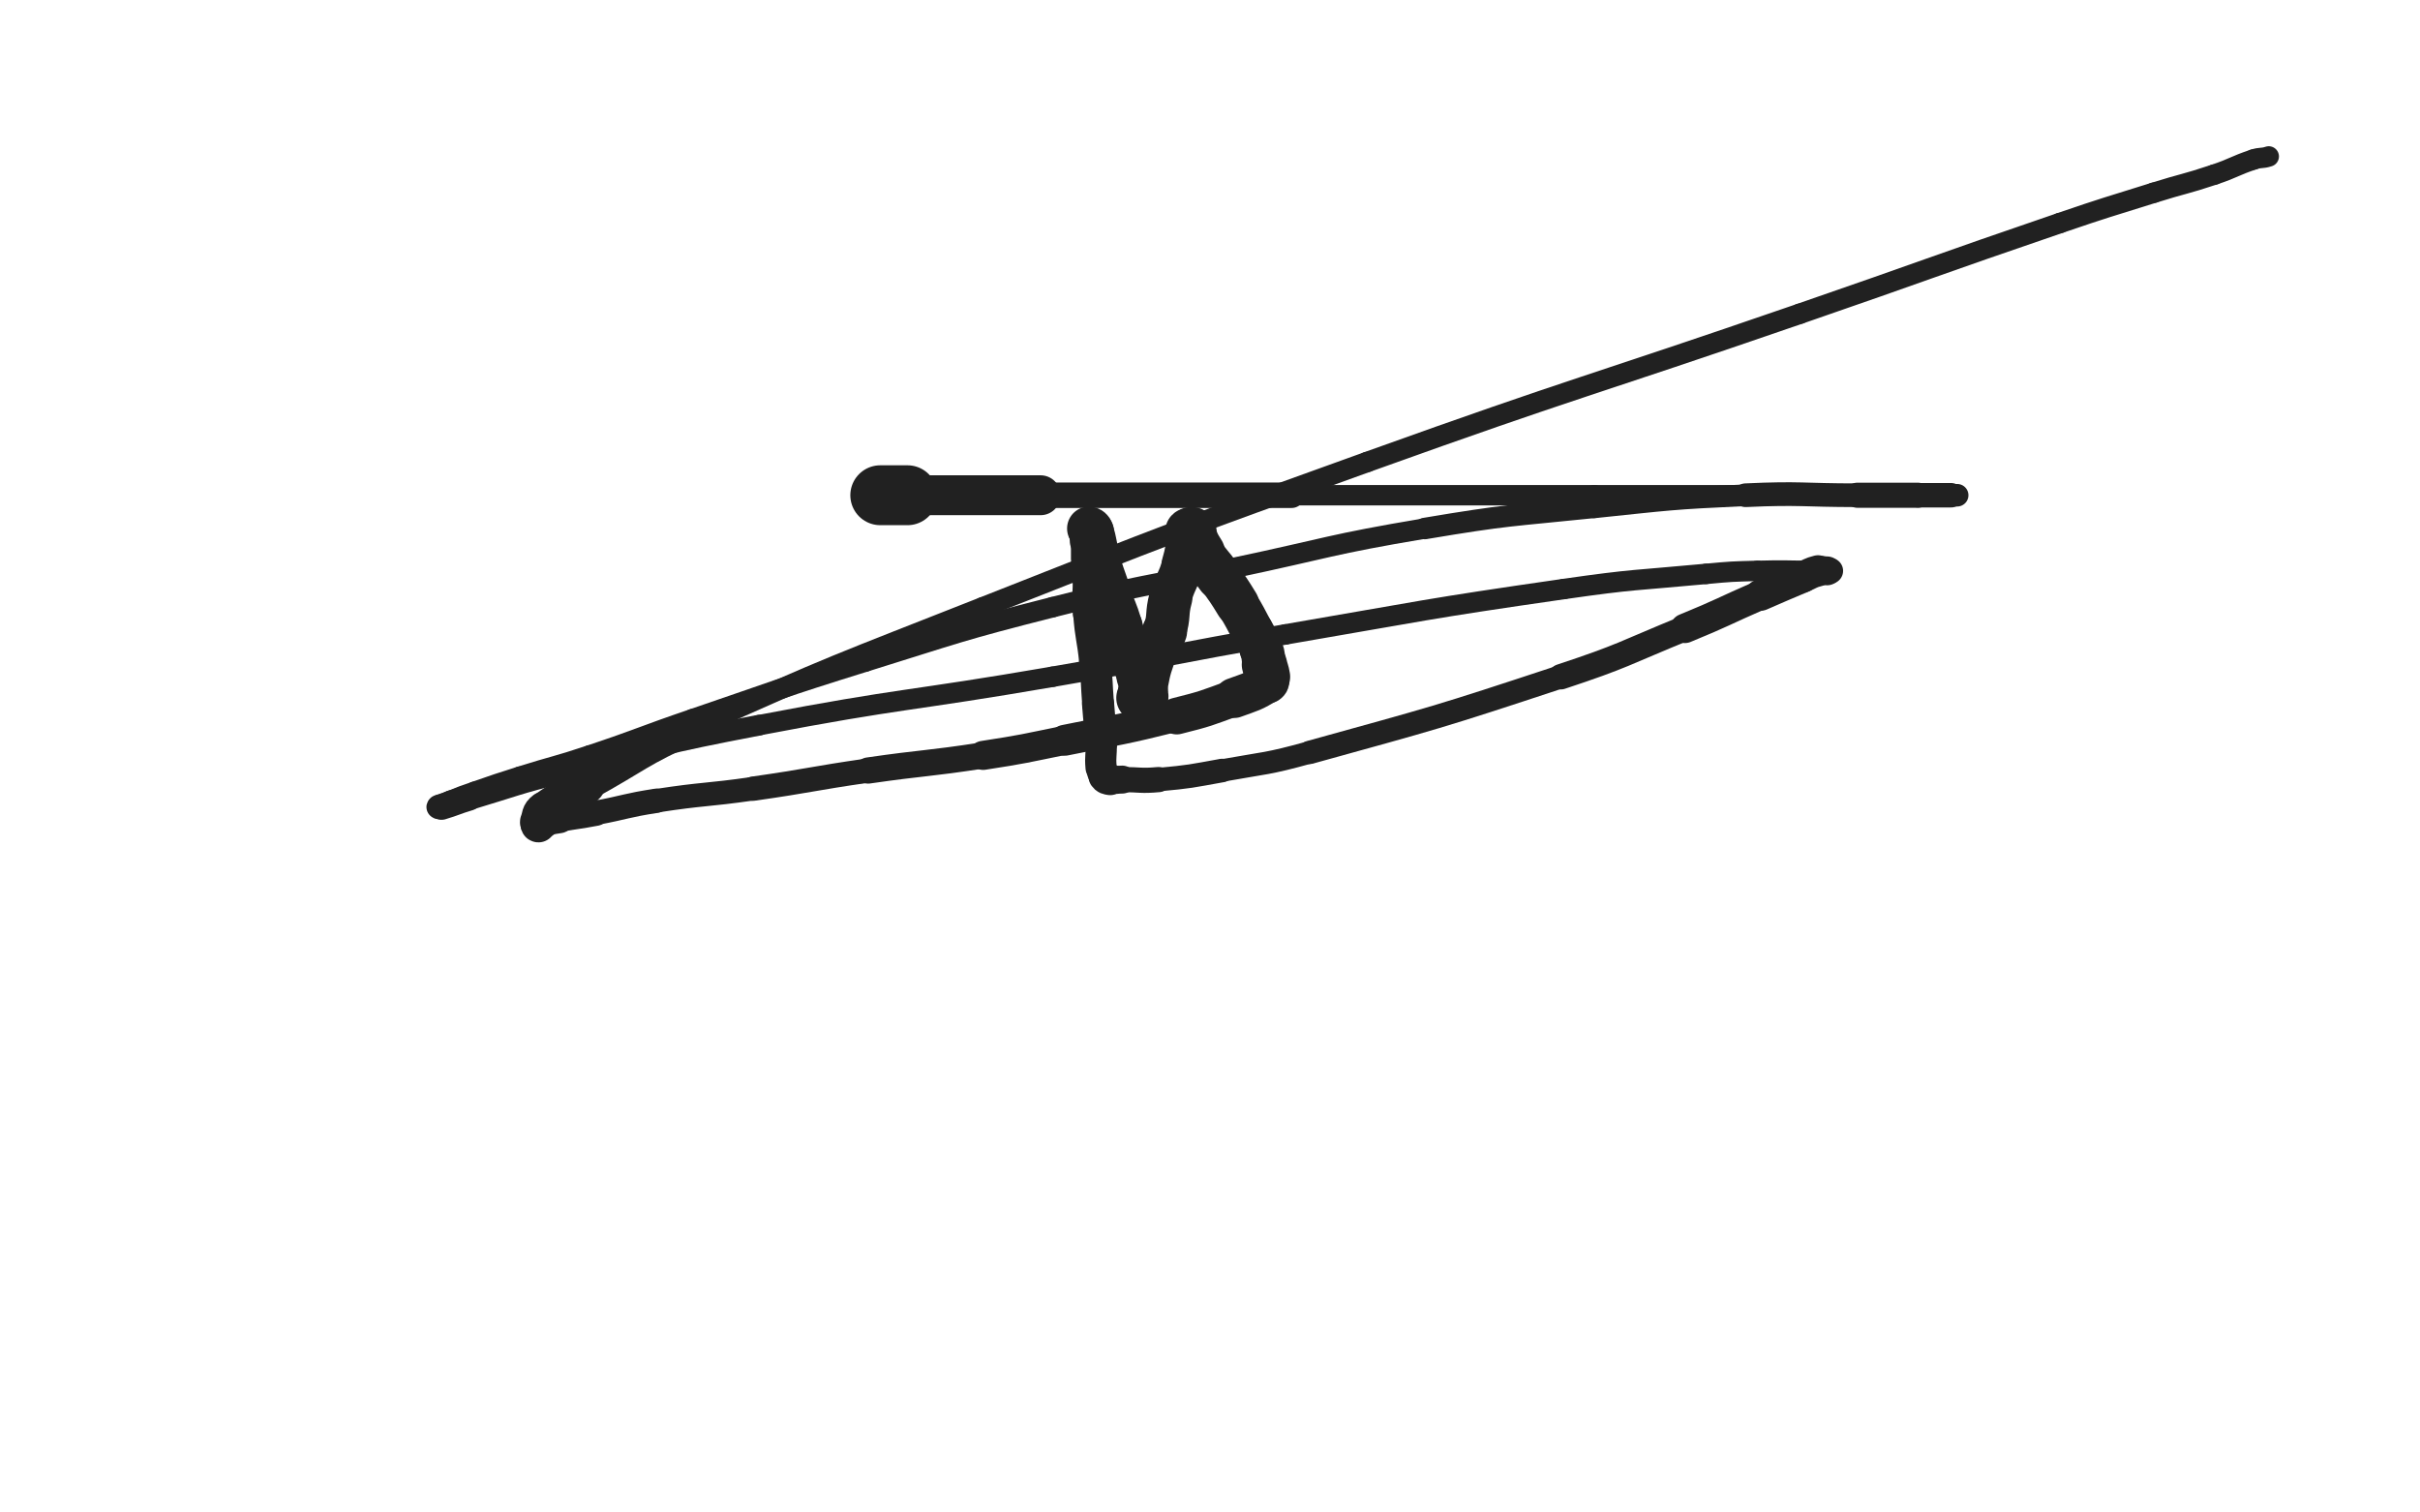 <svg xmlns="http://www.w3.org/2000/svg" xmlns:xlink="http://www.w3.org/1999/xlink" viewBox="0 0 800 500"><path d="M 291.000,163.718 C 295.500,163.718 295.500,163.718 300.000,163.718" stroke-width="19.799" stroke="rgb(33,33,33)" fill="none" stroke-linecap="round"></path><path d="M 300.000,163.718 C 322.000,163.718 322.000,163.718 344.000,163.718" stroke-width="13.185" stroke="rgb(33,33,33)" fill="none" stroke-linecap="round"></path><path d="M 344.000,163.718 C 385.500,163.718 385.500,163.718 427.000,163.718" stroke-width="8.419" stroke="rgb(33,33,33)" fill="none" stroke-linecap="round"></path><path d="M 427.000,163.718 C 477.000,163.718 477.000,163.718 527.000,163.718" stroke-width="6.750" stroke="rgb(33,33,33)" fill="none" stroke-linecap="round"></path><path d="M 527.000,163.718 C 554.500,163.718 554.500,163.718 582.000,163.718" stroke-width="6.750" stroke="rgb(33,33,33)" fill="none" stroke-linecap="round"></path><path d="M 582.000,163.718 C 601.000,163.718 601.000,163.718 620.000,163.718" stroke-width="6.750" stroke="rgb(33,33,33)" fill="none" stroke-linecap="round"></path><path d="M 620.000,163.718 C 624.500,163.718 624.500,163.718 629.000,163.718" stroke-width="6.750" stroke="rgb(33,33,33)" fill="none" stroke-linecap="round"></path><path d="M 629.000,163.718 C 636.000,163.718 636.000,163.718 643.000,163.718" stroke-width="6.750" stroke="rgb(33,33,33)" fill="none" stroke-linecap="round"></path><path d="M 643.000,163.718 C 645.000,163.718 646.333,163.718 647.000,163.718" stroke-width="6.750" stroke="rgb(33,33,33)" fill="none" stroke-linecap="round"></path><path d="M 647.000,163.718 C 647.333,163.718 646.000,163.718 645.000,163.718" stroke-width="7.446" stroke="rgb(33,33,33)" fill="none" stroke-linecap="round"></path><path d="M 645.000,163.718 C 639.500,163.718 639.500,163.718 634.000,163.718" stroke-width="8.084" stroke="rgb(33,33,33)" fill="none" stroke-linecap="round"></path><path d="M 634.000,163.718 C 624.000,163.718 624.000,163.718 614.000,163.718" stroke-width="8.302" stroke="rgb(33,33,33)" fill="none" stroke-linecap="round"></path><path d="M 614.000,163.718 C 595.500,163.718 595.466,162.869 577.000,163.718" stroke-width="7.829" stroke="rgb(33,33,33)" fill="none" stroke-linecap="round"></path><path d="M 577.000,163.718 C 551.966,164.869 551.940,165.130 527.000,167.718" stroke-width="7.164" stroke="rgb(33,33,33)" fill="none" stroke-linecap="round"></path><path d="M 527.000,167.718 C 498.940,170.630 498.806,170.045 471.000,174.718" stroke-width="7.104" stroke="rgb(33,33,33)" fill="none" stroke-linecap="round"></path><path d="M 471.000,174.718 C 439.306,180.045 439.468,181.066 408.000,187.718" stroke-width="6.750" stroke="rgb(33,33,33)" fill="none" stroke-linecap="round"></path><path d="M 408.000,187.718 C 377.968,194.066 377.733,193.163 348.000,200.718" stroke-width="6.750" stroke="rgb(33,33,33)" fill="none" stroke-linecap="round"></path><path d="M 348.000,200.718 C 316.733,208.663 316.819,209.136 286.000,218.718" stroke-width="6.750" stroke="rgb(33,33,33)" fill="none" stroke-linecap="round"></path><path d="M 286.000,218.718 C 257.319,227.636 257.436,228.031 229.000,237.718" stroke-width="6.750" stroke="rgb(33,33,33)" fill="none" stroke-linecap="round"></path><path d="M 229.000,237.718 C 211.936,243.531 212.099,244.018 195.000,249.718" stroke-width="6.750" stroke="rgb(33,33,33)" fill="none" stroke-linecap="round"></path><path d="M 195.000,249.718 C 183.599,253.518 183.462,253.098 172.000,256.718" stroke-width="6.750" stroke="rgb(33,33,33)" fill="none" stroke-linecap="round"></path><path d="M 172.000,256.718 C 164.462,259.098 164.466,259.121 157.000,261.718" stroke-width="6.750" stroke="rgb(33,33,33)" fill="none" stroke-linecap="round"></path><path d="M 157.000,261.718 C 152.966,263.121 152.938,263.077 149.000,264.718" stroke-width="6.750" stroke="rgb(33,33,33)" fill="none" stroke-linecap="round"></path><path d="M 149.000,264.718 C 146.938,265.577 146.226,265.901 145.000,266.718" stroke-width="6.907" stroke="rgb(33,33,33)" fill="none" stroke-linecap="round"></path><path d="M 145.000,266.718 C 144.726,266.901 145.523,266.861 146.000,266.718" stroke-width="7.941" stroke="rgb(33,33,33)" fill="none" stroke-linecap="round"></path><path d="M 146.000,266.718 C 150.523,265.361 150.457,265.081 155.000,263.718" stroke-width="8.586" stroke="rgb(33,33,33)" fill="none" stroke-linecap="round"></path><path d="M 155.000,263.718 C 170.457,259.081 170.347,258.631 186.000,254.718" stroke-width="8.210" stroke="rgb(33,33,33)" fill="none" stroke-linecap="round"></path><path d="M 186.000,254.718 C 218.347,246.631 218.256,245.984 251.000,239.718" stroke-width="6.846" stroke="rgb(33,33,33)" fill="none" stroke-linecap="round"></path><path d="M 251.000,239.718 C 299.256,230.484 299.561,232.069 348.000,223.718" stroke-width="6.750" stroke="rgb(33,33,33)" fill="none" stroke-linecap="round"></path><path d="M 348.000,223.718 C 386.561,217.069 386.434,216.336 425.000,209.718" stroke-width="6.750" stroke="rgb(33,33,33)" fill="none" stroke-linecap="round"></path><path d="M 425.000,209.718 C 470.934,201.836 470.884,201.353 517.000,194.718" stroke-width="6.750" stroke="rgb(33,33,33)" fill="none" stroke-linecap="round"></path><path d="M 517.000,194.718 C 540.384,191.353 540.476,191.923 564.000,189.718" stroke-width="6.750" stroke="rgb(33,33,33)" fill="none" stroke-linecap="round"></path><path d="M 564.000,189.718 C 572.476,188.923 572.492,188.954 581.000,188.718" stroke-width="6.750" stroke="rgb(33,33,33)" fill="none" stroke-linecap="round"></path><path d="M 581.000,188.718 C 590.492,188.454 590.500,188.718 600.000,188.718" stroke-width="6.750" stroke="rgb(33,33,33)" fill="none" stroke-linecap="round"></path><path d="M 600.000,188.718 C 602.000,188.718 602.000,188.718 604.000,188.718" stroke-width="6.750" stroke="rgb(33,33,33)" fill="none" stroke-linecap="round"></path><path d="M 604.000,188.718 C 604.500,188.718 605.000,188.718 605.000,188.718" stroke-width="7.520" stroke="rgb(33,33,33)" fill="none" stroke-linecap="round"></path><path d="M 605.000,188.718 C 605.000,188.718 604.500,188.718 604.000,188.718" stroke-width="8.577" stroke="rgb(33,33,33)" fill="none" stroke-linecap="round"></path><path d="M 604.000,188.718 C 602.500,188.718 602.431,188.360 601.000,188.718" stroke-width="9.543" stroke="rgb(33,33,33)" fill="none" stroke-linecap="round"></path><path d="M 601.000,188.718 C 598.431,189.360 598.481,189.673 596.000,190.718" stroke-width="10.327" stroke="rgb(33,33,33)" fill="none" stroke-linecap="round"></path><path d="M 596.000,190.718 C 588.981,193.673 588.981,193.675 582.000,196.718" stroke-width="10.395" stroke="rgb(33,33,33)" fill="none" stroke-linecap="round"></path><path d="M 582.000,196.718 C 569.481,202.175 569.637,202.548 557.000,207.718" stroke-width="9.737" stroke="rgb(33,33,33)" fill="none" stroke-linecap="round"></path><path d="M 557.000,207.718 C 536.637,216.048 536.878,216.814 516.000,223.718" stroke-width="8.389" stroke="rgb(33,33,33)" fill="none" stroke-linecap="round"></path><path d="M 516.000,223.718 C 474.878,237.314 474.740,237.165 433.000,248.718" stroke-width="7.710" stroke="rgb(33,33,33)" fill="none" stroke-linecap="round"></path><path d="M 433.000,248.718 C 418.740,252.665 418.566,252.096 404.000,254.718" stroke-width="7.433" stroke="rgb(33,33,33)" fill="none" stroke-linecap="round"></path><path d="M 404.000,254.718 C 393.566,256.596 393.539,256.760 383.000,257.718" stroke-width="7.780" stroke="rgb(33,33,33)" fill="none" stroke-linecap="round"></path><path d="M 383.000,257.718 C 377.039,258.260 377.000,257.718 371.000,257.718" stroke-width="8.326" stroke="rgb(33,33,33)" fill="none" stroke-linecap="round"></path><path d="M 371.000,257.718 C 369.000,257.718 368.924,258.039 367.000,257.718" stroke-width="9.235" stroke="rgb(33,33,33)" fill="none" stroke-linecap="round"></path><path d="M 367.000,257.718 C 365.924,257.539 365.621,257.546 365.000,256.718" stroke-width="10.289" stroke="rgb(33,33,33)" fill="none" stroke-linecap="round"></path><path d="M 365.000,256.718 C 364.121,255.546 364.142,255.276 364.000,253.718" stroke-width="9.685" stroke="rgb(33,33,33)" fill="none" stroke-linecap="round"></path><path d="M 364.000,253.718 C 363.642,249.776 364.190,249.711 364.000,245.718" stroke-width="10.324" stroke="rgb(33,33,33)" fill="none" stroke-linecap="round"></path><path d="M 364.000,245.718 C 363.690,239.211 363.482,239.219 363.000,232.718" stroke-width="10.622" stroke="rgb(33,33,33)" fill="none" stroke-linecap="round"></path><path d="M 363.000,232.718 C 362.482,225.719 362.698,225.698 362.000,218.718" stroke-width="10.516" stroke="rgb(33,33,33)" fill="none" stroke-linecap="round"></path><path d="M 362.000,218.718 C 361.198,210.698 360.573,210.744 360.000,202.718" stroke-width="10.491" stroke="rgb(33,33,33)" fill="none" stroke-linecap="round"></path><path d="M 360.000,202.718 C 359.573,196.744 360.000,196.718 360.000,190.718" stroke-width="10.691" stroke="rgb(33,33,33)" fill="none" stroke-linecap="round"></path><path d="M 360.000,190.718 C 360.000,187.718 360.000,187.718 360.000,184.718" stroke-width="11.364" stroke="rgb(33,33,33)" fill="none" stroke-linecap="round"></path><path d="M 360.000,184.718 C 360.000,181.718 360.000,181.718 360.000,178.718" stroke-width="11.938" stroke="rgb(33,33,33)" fill="none" stroke-linecap="round"></path><path d="M 360.000,178.718 C 360.000,177.218 360.000,177.218 360.000,175.718" stroke-width="12.718" stroke="rgb(33,33,33)" fill="none" stroke-linecap="round"></path><path d="M 360.000,175.718 C 360.000,175.218 359.793,174.718 360.000,174.718" stroke-width="13.624" stroke="rgb(33,33,33)" fill="none" stroke-linecap="round"></path><path d="M 360.000,174.718 C 360.293,174.718 360.780,175.059 361.000,175.718" stroke-width="14.496" stroke="rgb(33,33,33)" fill="none" stroke-linecap="round"></path><path d="M 361.000,175.718 C 362.280,179.559 361.816,179.771 363.000,183.718" stroke-width="14.316" stroke="rgb(33,33,33)" fill="none" stroke-linecap="round"></path><path d="M 363.000,183.718 C 364.816,189.771 364.922,189.745 367.000,195.718" stroke-width="13.678" stroke="rgb(33,33,33)" fill="none" stroke-linecap="round"></path><path d="M 367.000,195.718 C 368.922,201.245 369.322,201.124 371.000,206.718" stroke-width="13.230" stroke="rgb(33,33,33)" fill="none" stroke-linecap="round"></path><path d="M 371.000,206.718 C 372.322,211.124 371.702,211.306 373.000,215.718" stroke-width="13.262" stroke="rgb(33,33,33)" fill="none" stroke-linecap="round"></path><path d="M 373.000,215.718 C 374.202,219.806 374.651,219.671 376.000,223.718" stroke-width="13.304" stroke="rgb(33,33,33)" fill="none" stroke-linecap="round"></path><path d="M 376.000,223.718 C 376.651,225.671 376.663,225.698 377.000,227.718" stroke-width="13.811" stroke="rgb(33,33,33)" fill="none" stroke-linecap="round"></path><path d="M 377.000,227.718 C 377.163,228.698 377.000,228.718 377.000,229.718" stroke-width="14.501" stroke="rgb(33,33,33)" fill="none" stroke-linecap="round"></path><path d="M 377.000,229.718 C 377.000,230.218 376.750,230.468 377.000,230.718" stroke-width="15.238" stroke="rgb(33,33,33)" fill="none" stroke-linecap="round"></path><path d="M 377.000,230.718 C 377.250,230.968 377.833,231.051 378.000,230.718" stroke-width="15.968" stroke="rgb(33,33,33)" fill="none" stroke-linecap="round"></path><path d="M 378.000,230.718 C 378.333,230.051 377.791,229.692 378.000,228.718" stroke-width="16.337" stroke="rgb(33,33,33)" fill="none" stroke-linecap="round"></path><path d="M 378.000,228.718 C 379.291,222.692 378.969,222.521 381.000,216.718" stroke-width="15.236" stroke="rgb(33,33,33)" fill="none" stroke-linecap="round"></path><path d="M 381.000,216.718 C 382.469,212.521 383.667,212.940 385.000,208.718" stroke-width="14.861" stroke="rgb(33,33,33)" fill="none" stroke-linecap="round"></path><path d="M 385.000,208.718 C 386.667,203.440 385.534,203.092 387.000,197.718" stroke-width="14.318" stroke="rgb(33,33,33)" fill="none" stroke-linecap="round"></path><path d="M 387.000,197.718 C 388.534,192.092 389.397,192.329 391.000,186.718" stroke-width="13.783" stroke="rgb(33,33,33)" fill="none" stroke-linecap="round"></path><path d="M 391.000,186.718 C 392.397,181.829 392.089,181.727 393.000,176.718" stroke-width="14.091" stroke="rgb(33,33,33)" fill="none" stroke-linecap="round"></path><path d="M 393.000,176.718 C 393.089,176.227 392.750,175.968 393.000,175.718" stroke-width="14.874" stroke="rgb(33,33,33)" fill="none" stroke-linecap="round"></path><path d="M 393.000,175.718 C 393.250,175.468 393.750,175.468 394.000,175.718" stroke-width="15.611" stroke="rgb(33,33,33)" fill="none" stroke-linecap="round"></path><path d="M 394.000,175.718 C 394.250,175.968 393.805,176.264 394.000,176.718" stroke-width="16.246" stroke="rgb(33,33,33)" fill="none" stroke-linecap="round"></path><path d="M 394.000,176.718 C 395.305,179.764 395.193,179.907 397.000,182.718" stroke-width="15.973" stroke="rgb(33,33,33)" fill="none" stroke-linecap="round"></path><path d="M 397.000,182.718 C 399.693,186.907 400.118,186.635 403.000,190.718" stroke-width="15.121" stroke="rgb(33,33,33)" fill="none" stroke-linecap="round"></path><path d="M 403.000,190.718 C 406.118,195.135 406.182,195.107 409.000,199.718" stroke-width="14.479" stroke="rgb(33,33,33)" fill="none" stroke-linecap="round"></path><path d="M 409.000,199.718 C 411.682,204.107 411.578,204.177 414.000,208.718" stroke-width="14.062" stroke="rgb(33,33,33)" fill="none" stroke-linecap="round"></path><path d="M 414.000,208.718 C 415.578,211.677 415.864,211.593 417.000,214.718" stroke-width="14.152" stroke="rgb(33,33,33)" fill="none" stroke-linecap="round"></path><path d="M 417.000,214.718 C 417.864,217.093 417.447,217.230 418.000,219.718" stroke-width="14.415" stroke="rgb(33,33,33)" fill="none" stroke-linecap="round"></path><path d="M 418.000,219.718 C 418.447,221.730 418.663,221.698 419.000,223.718" stroke-width="15.005" stroke="rgb(33,33,33)" fill="none" stroke-linecap="round"></path><path d="M 419.000,223.718 C 419.163,224.698 419.781,225.221 419.000,225.718" stroke-width="13.686" stroke="rgb(33,33,33)" fill="none" stroke-linecap="round"></path><path d="M 419.000,225.718 C 414.281,228.721 413.663,228.642 408.000,230.718" stroke-width="13.271" stroke="rgb(33,33,33)" fill="none" stroke-linecap="round"></path><path d="M 408.000,230.718 C 398.663,234.142 398.656,234.304 389.000,236.718" stroke-width="12.127" stroke="rgb(33,33,33)" fill="none" stroke-linecap="round"></path><path d="M 389.000,236.718 C 370.656,241.304 370.547,240.951 352.000,244.718" stroke-width="10.221" stroke="rgb(33,33,33)" fill="none" stroke-linecap="round"></path><path d="M 352.000,244.718 C 338.547,247.451 338.565,247.631 325.000,249.718" stroke-width="9.606" stroke="rgb(33,33,33)" fill="none" stroke-linecap="round"></path><path d="M 325.000,249.718 C 306.065,252.631 305.965,251.973 287.000,254.718" stroke-width="8.664" stroke="rgb(33,33,33)" fill="none" stroke-linecap="round"></path><path d="M 287.000,254.718 C 267.965,257.473 268.040,257.998 249.000,260.718" stroke-width="8.028" stroke="rgb(33,33,33)" fill="none" stroke-linecap="round"></path><path d="M 249.000,260.718 C 233.040,262.998 232.927,262.268 217.000,264.718" stroke-width="7.796" stroke="rgb(33,33,33)" fill="none" stroke-linecap="round"></path><path d="M 217.000,264.718 C 206.927,266.268 207.022,266.839 197.000,268.718" stroke-width="8.043" stroke="rgb(33,33,33)" fill="none" stroke-linecap="round"></path><path d="M 197.000,268.718 C 191.022,269.839 190.990,269.661 185.000,270.718" stroke-width="8.590" stroke="rgb(33,33,33)" fill="none" stroke-linecap="round"></path><path d="M 185.000,270.718 C 182.490,271.161 182.433,271.023 180.000,271.718" stroke-width="9.437" stroke="rgb(33,33,33)" fill="none" stroke-linecap="round"></path><path d="M 180.000,271.718 C 178.933,272.023 178.691,272.718 178.000,272.718" stroke-width="10.422" stroke="rgb(33,33,33)" fill="none" stroke-linecap="round"></path><path d="M 178.000,272.718 C 177.691,272.718 177.817,272.175 178.000,271.718" stroke-width="11.508" stroke="rgb(33,33,33)" fill="none" stroke-linecap="round"></path><path d="M 178.000,271.718 C 178.817,269.675 178.263,269.021 180.000,267.718" stroke-width="12.196" stroke="rgb(33,33,33)" fill="none" stroke-linecap="round"></path><path d="M 180.000,267.718 C 186.263,263.021 186.939,263.609 194.000,259.718" stroke-width="11.860" stroke="rgb(33,33,33)" fill="none" stroke-linecap="round"></path><path d="M 194.000,259.718 C 211.439,250.109 210.863,248.886 229.000,240.718" stroke-width="9.953" stroke="rgb(33,33,33)" fill="none" stroke-linecap="round"></path><path d="M 229.000,240.718 C 276.363,219.386 276.637,219.803 325.000,200.718" stroke-width="6.750" stroke="rgb(33,33,33)" fill="none" stroke-linecap="round"></path><path d="M 325.000,200.718 C 388.137,175.803 388.121,175.667 452.000,152.718" stroke-width="6.750" stroke="rgb(33,33,33)" fill="none" stroke-linecap="round"></path><path d="M 452.000,152.718 C 523.121,127.167 523.551,128.366 595.000,103.718" stroke-width="6.750" stroke="rgb(33,33,33)" fill="none" stroke-linecap="round"></path><path d="M 595.000,103.718 C 638.051,88.866 637.910,88.449 681.000,73.718" stroke-width="6.750" stroke="rgb(33,33,33)" fill="none" stroke-linecap="round"></path><path d="M 681.000,73.718 C 696.410,68.449 696.461,68.593 712.000,63.718" stroke-width="6.750" stroke="rgb(33,33,33)" fill="none" stroke-linecap="round"></path><path d="M 712.000,63.718 C 721.961,60.593 722.102,61.017 732.000,57.718" stroke-width="6.750" stroke="rgb(33,33,33)" fill="none" stroke-linecap="round"></path><path d="M 732.000,57.718 C 738.602,55.517 738.412,54.914 745.000,52.718" stroke-width="6.750" stroke="rgb(33,33,33)" fill="none" stroke-linecap="round"></path><path d="M 745.000,52.718 C 747.412,51.914 747.651,52.501 750.000,51.718" stroke-width="6.750" stroke="rgb(33,33,33)" fill="none" stroke-linecap="round"></path></svg>